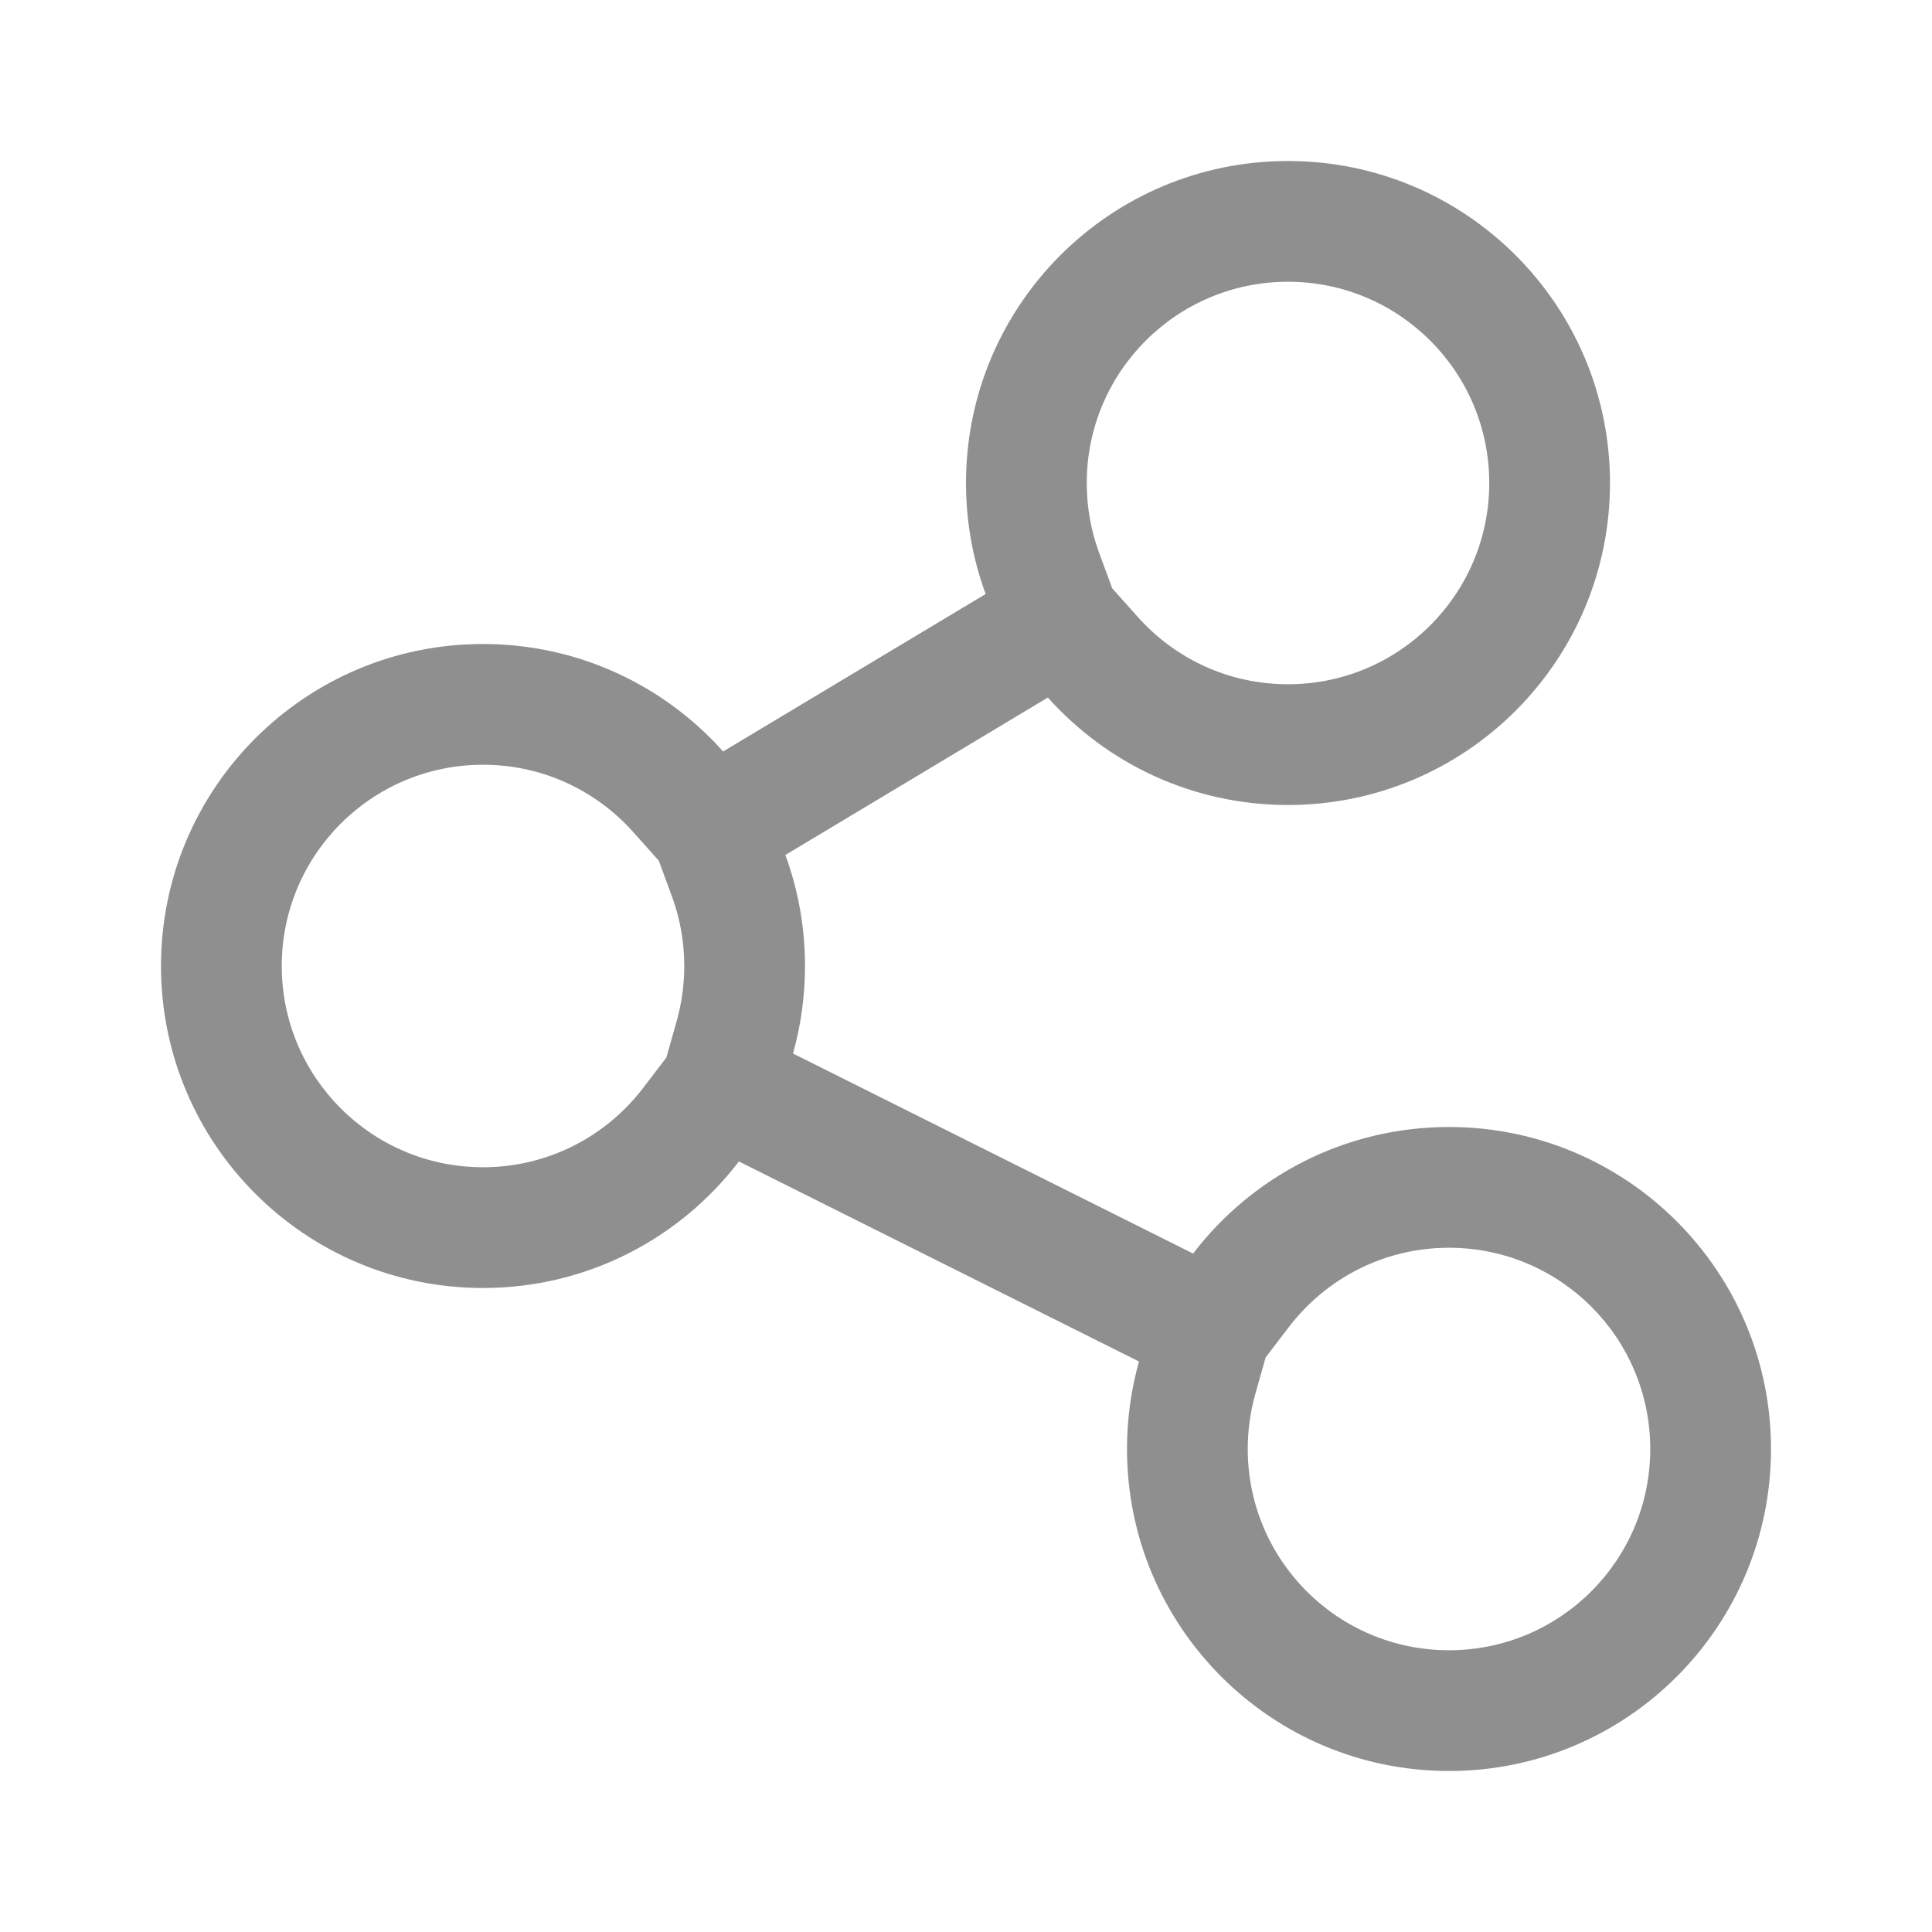 <svg width="24" height="24" viewBox="0 0 24 24" fill="none" xmlns="http://www.w3.org/2000/svg">
<path fill-rule="evenodd" clip-rule="evenodd" d="M13.816 7.308L14.135 7.665C14.595 8.18 15.259 8.5 16 8.5C17.381 8.5 18.5 7.381 18.5 6C18.5 4.619 17.381 3.5 16 3.5C14.619 3.5 13.5 4.619 13.5 6C13.5 6.306 13.554 6.595 13.652 6.862L13.816 7.308ZM12.244 7.379L8.983 9.335C8.251 8.516 7.186 8 6 8C3.791 8 2 9.791 2 12C2 14.209 3.791 16 6 16C7.296 16 8.448 15.384 9.179 14.428L14.149 16.913C14.052 17.259 14 17.623 14 18C14 20.209 15.791 22 18 22C20.209 22 22 20.209 22 18C22 15.791 20.209 14 18 14C16.704 14 15.552 14.616 14.821 15.572L9.851 13.087C9.948 12.741 10 12.377 10 12C10 11.515 9.914 11.051 9.756 10.621L13.017 8.665C13.749 9.484 14.814 10 16 10C18.209 10 20 8.209 20 6C20 3.791 18.209 2 16 2C13.791 2 12 3.791 12 6C12 6.485 12.086 6.949 12.244 7.379ZM8.184 10.692L7.865 10.335C7.405 9.82 6.741 9.5 6 9.5C4.619 9.5 3.5 10.619 3.5 12C3.5 13.381 4.619 14.5 6 14.5C6.809 14.5 7.528 14.117 7.988 13.517L8.278 13.137L8.407 12.68C8.467 12.466 8.5 12.238 8.5 12C8.5 11.694 8.446 11.405 8.348 11.138L8.184 10.692ZM15.722 16.863L15.593 17.32C15.533 17.534 15.5 17.762 15.5 18C15.5 19.381 16.619 20.5 18 20.5C19.381 20.5 20.5 19.381 20.5 18C20.5 16.619 19.381 15.5 18 15.5C17.191 15.5 16.472 15.883 16.012 16.483L15.722 16.863Z" fill="#8F8F8F"/>
</svg>
